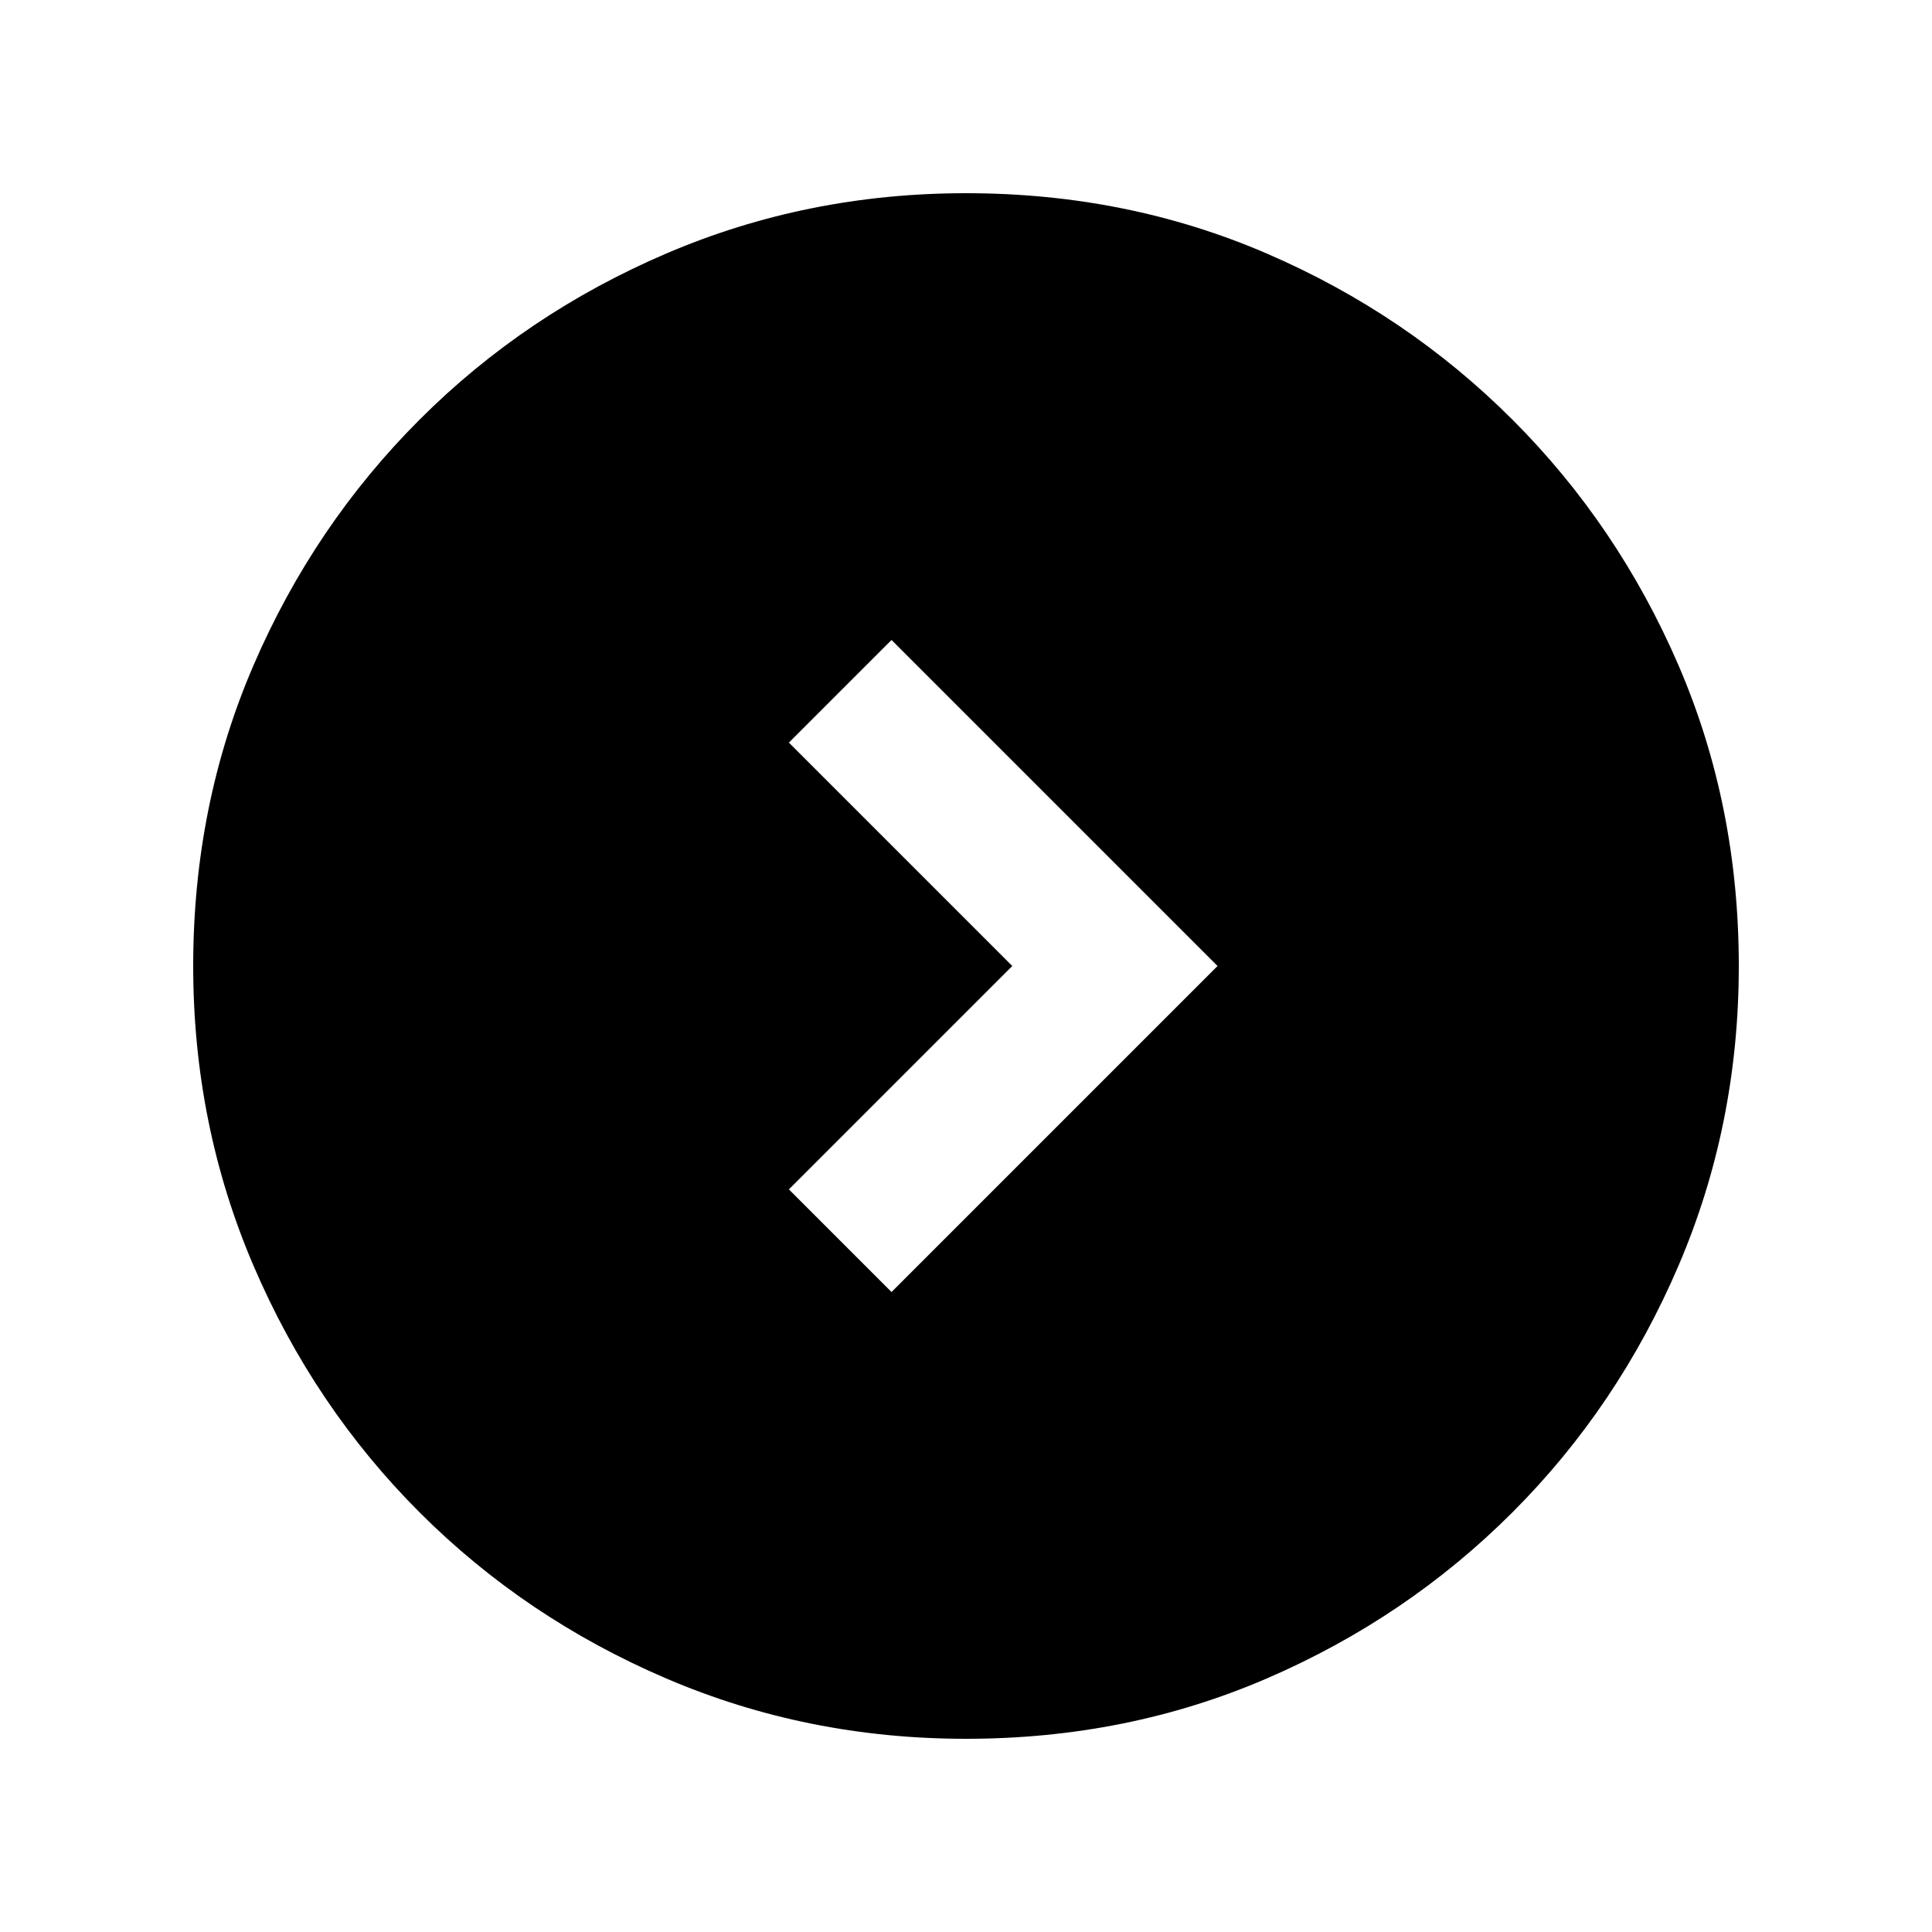 <svg xmlns="http://www.w3.org/2000/svg" height="20" viewBox="0 -960 960 960" width="20"><path d="M503-480 392-369l51 51 162-162-162-162-51 51 111 111ZM480-96q-79 0-149-30t-122.5-82.5Q156-261 126-331T96-480q0-80 30-149.5t82.5-122Q261-804 331-834t149-30q80 0 149.5 30t122 82.5Q804-699 834-629.5T864-480q0 79-30 149t-82.5 122.5Q699-156 629.5-126T480-96Z"/></svg>